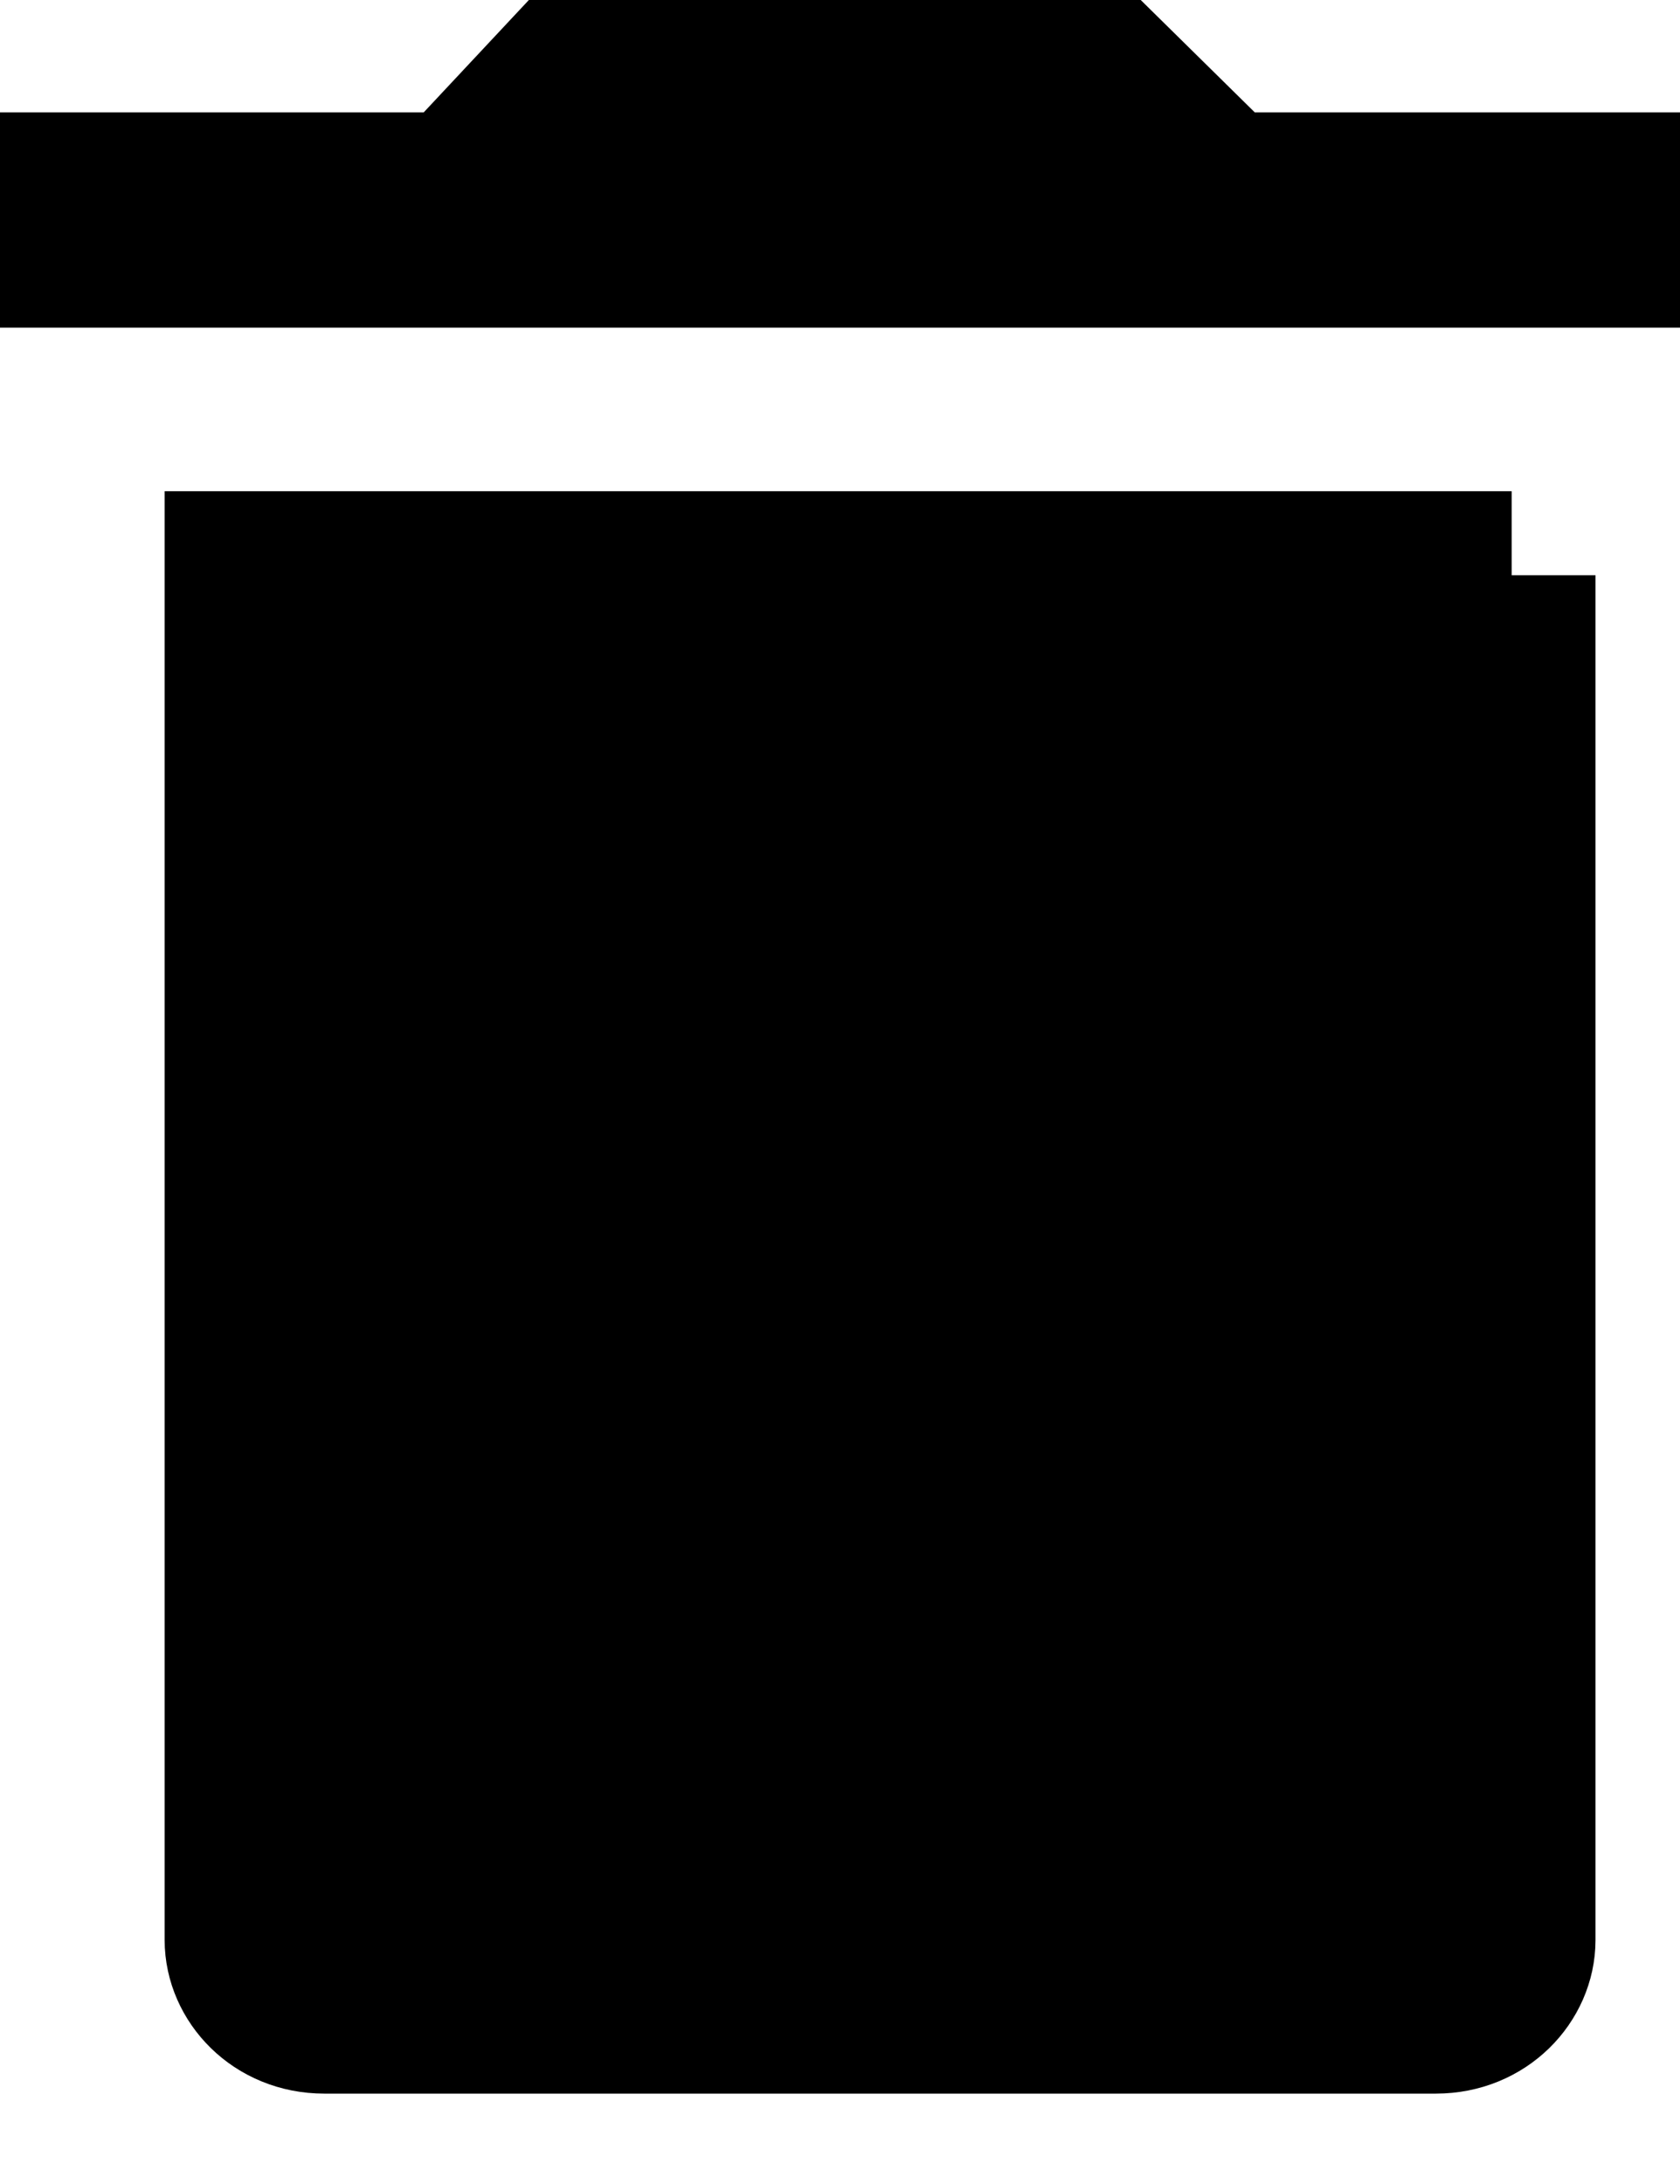 <svg width="10" height="13" viewBox="0 0 10 13" fill="none" xmlns="http://www.w3.org/2000/svg">
    <path d="M8.997 3.424v8.124c0 .21-.183.414-.45.414H1.93c-.267 0-.45-.204-.45-.414V3.424h7.518z" fill="currentColor" stroke="currentColor"/>
    <path d="M0 1.95h10V.669H7.469L6.79 0H3.148l-.626.669H0v1.28z" fill="currentColor"/>
</svg>
